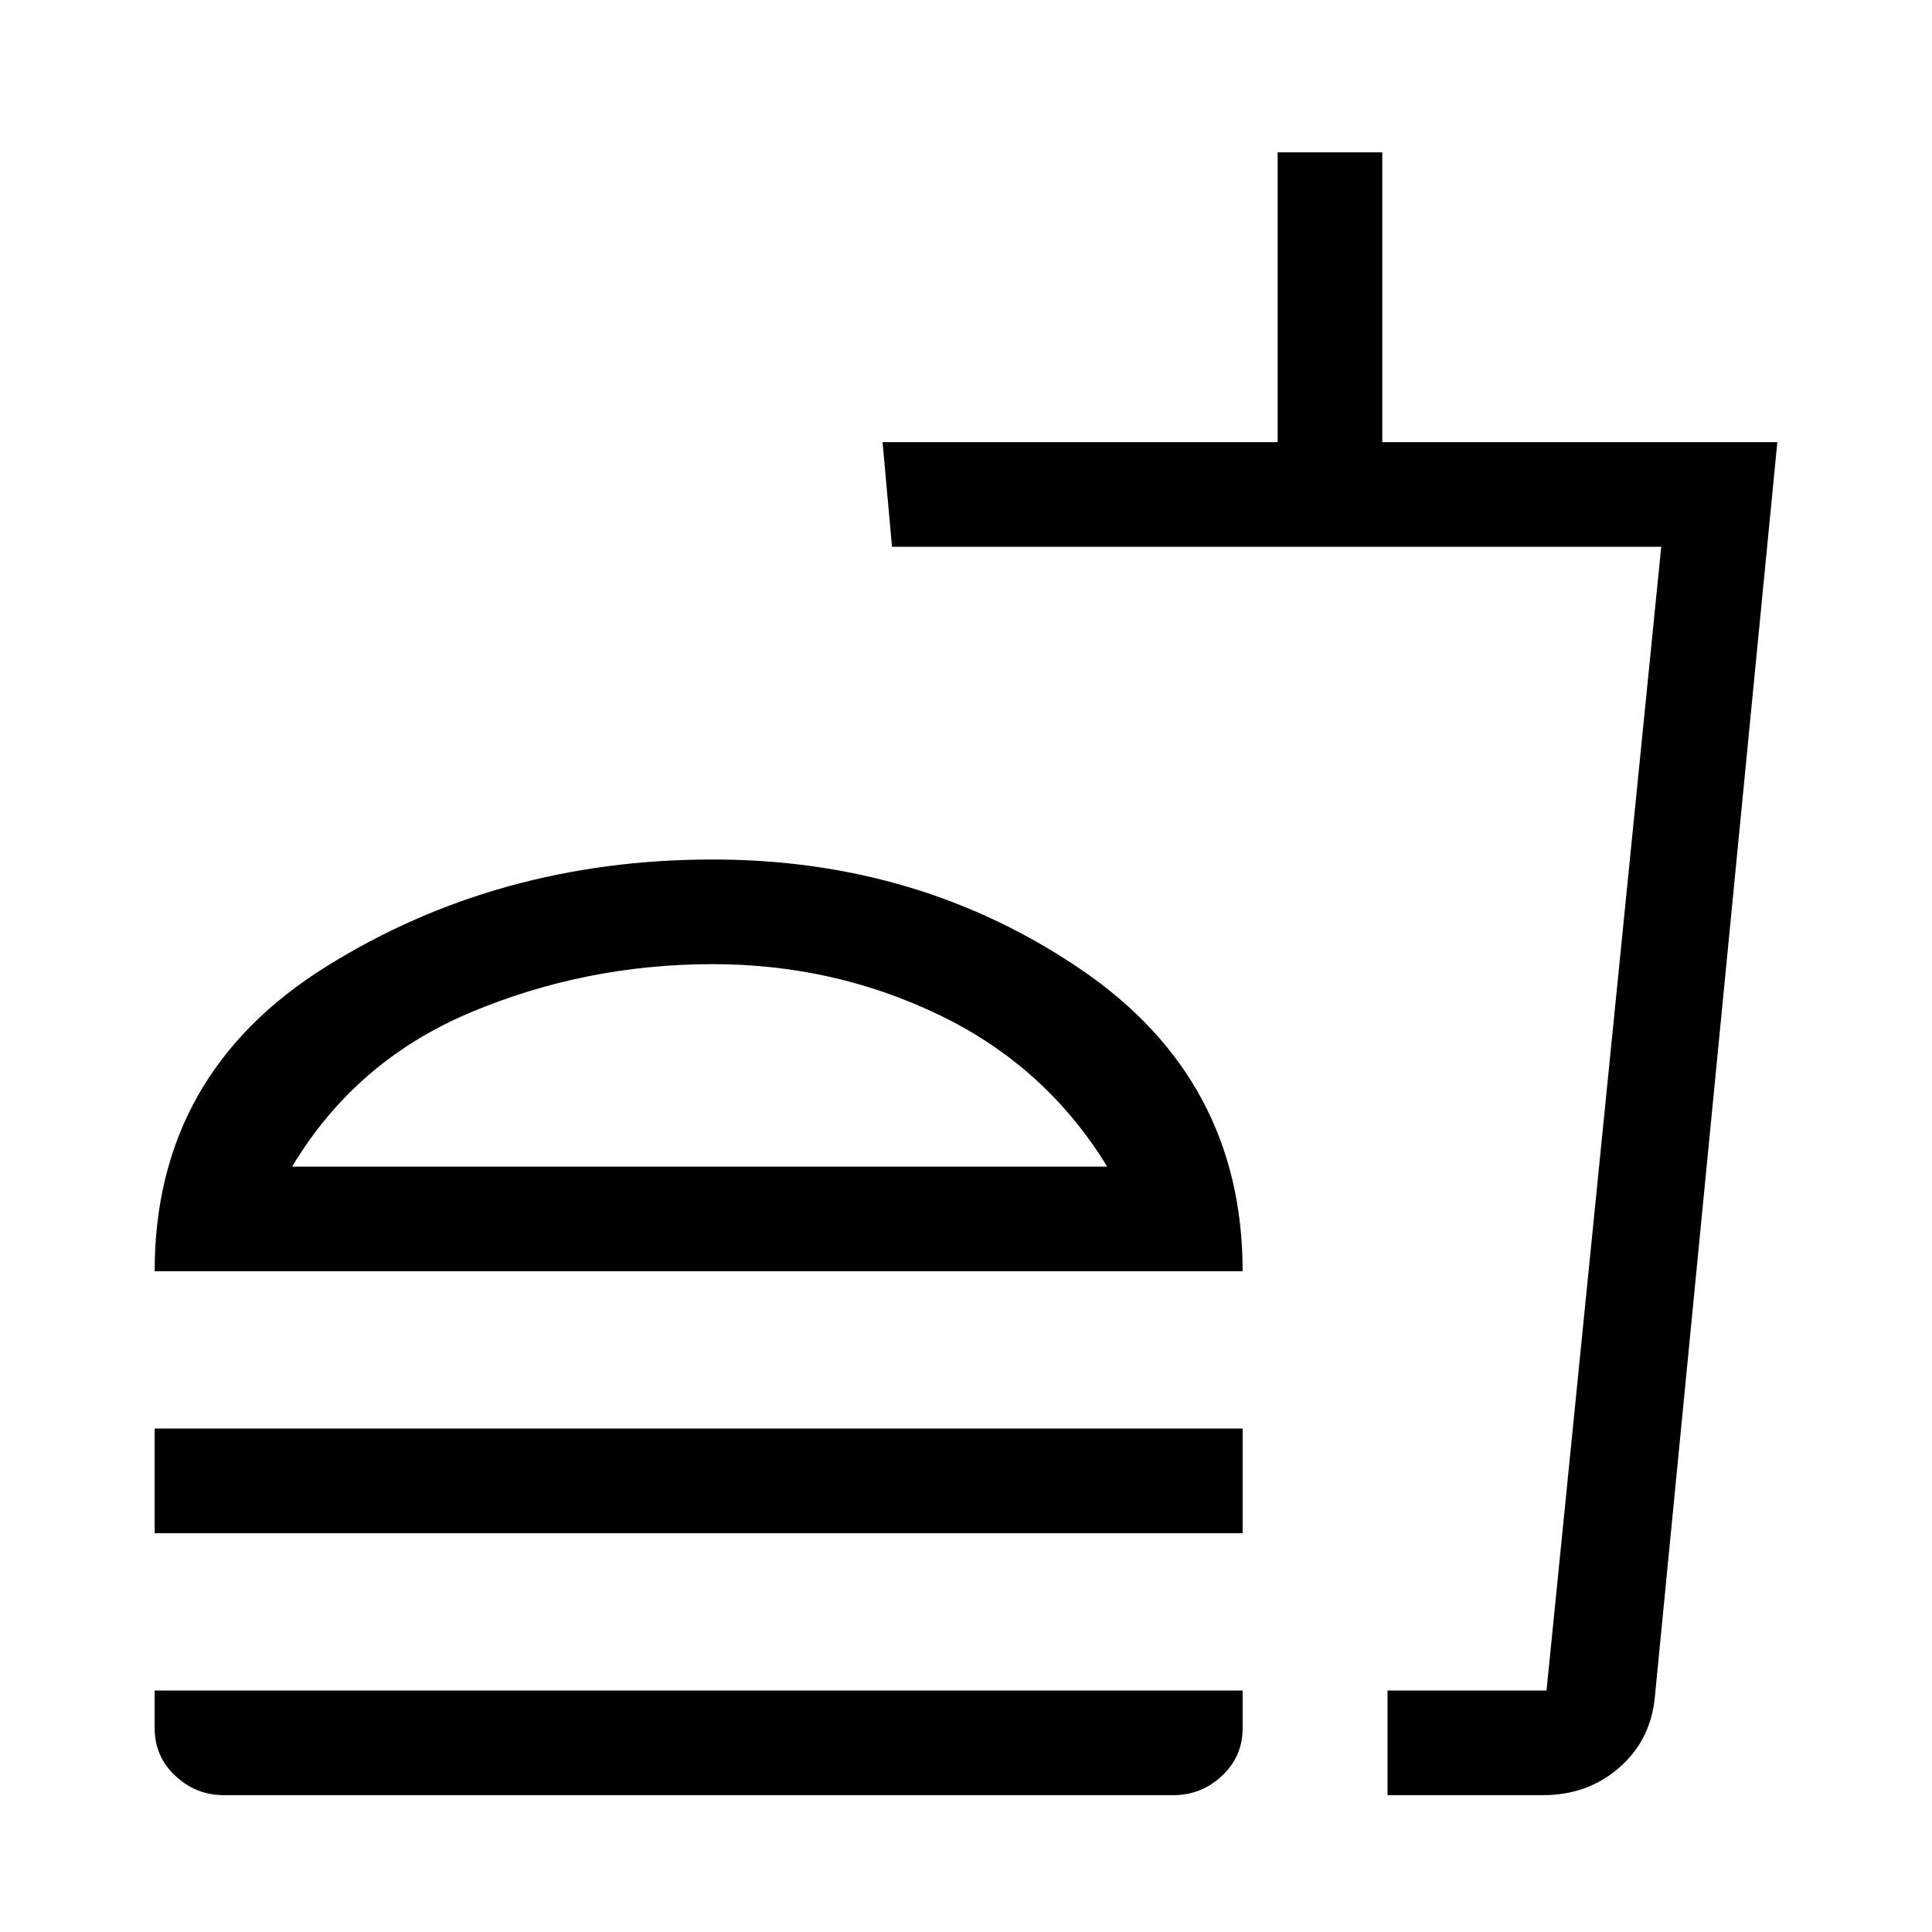 <svg xmlns="http://www.w3.org/2000/svg" height="20" viewBox="0 -960 960 960" width="20"><path d="M550.16-380.31q-30.31-49.61-82.95-75.11t-113.06-25.5q-63.23 0-120.34 24-57.12 24-88.66 76.61h405.01Zm-473.31 52q0-98.23 85.25-151.42 85.25-53.19 192.05-53.19 102.77 0 183.04 54.69t80.27 149.92H76.85Zm0 130.16v-52h540.61v52H76.85ZM689.46-68v-52h79l57-568.31H443.23l-4.69-52h196.31v-144h51.99v144h196.31l-61.01 625.08q-2.53 20.77-18.06 34Q788.54-68 766.77-68h-77.31Zm14-52h65-65Zm-592.3 52q-13.74 0-24.02-9.58-10.29-9.57-10.29-23.73V-120h540.61v18.69q0 14.16-10.29 23.73Q596.88-68 583.15-68H111.16Zm242.99-320.31Z"/></svg>